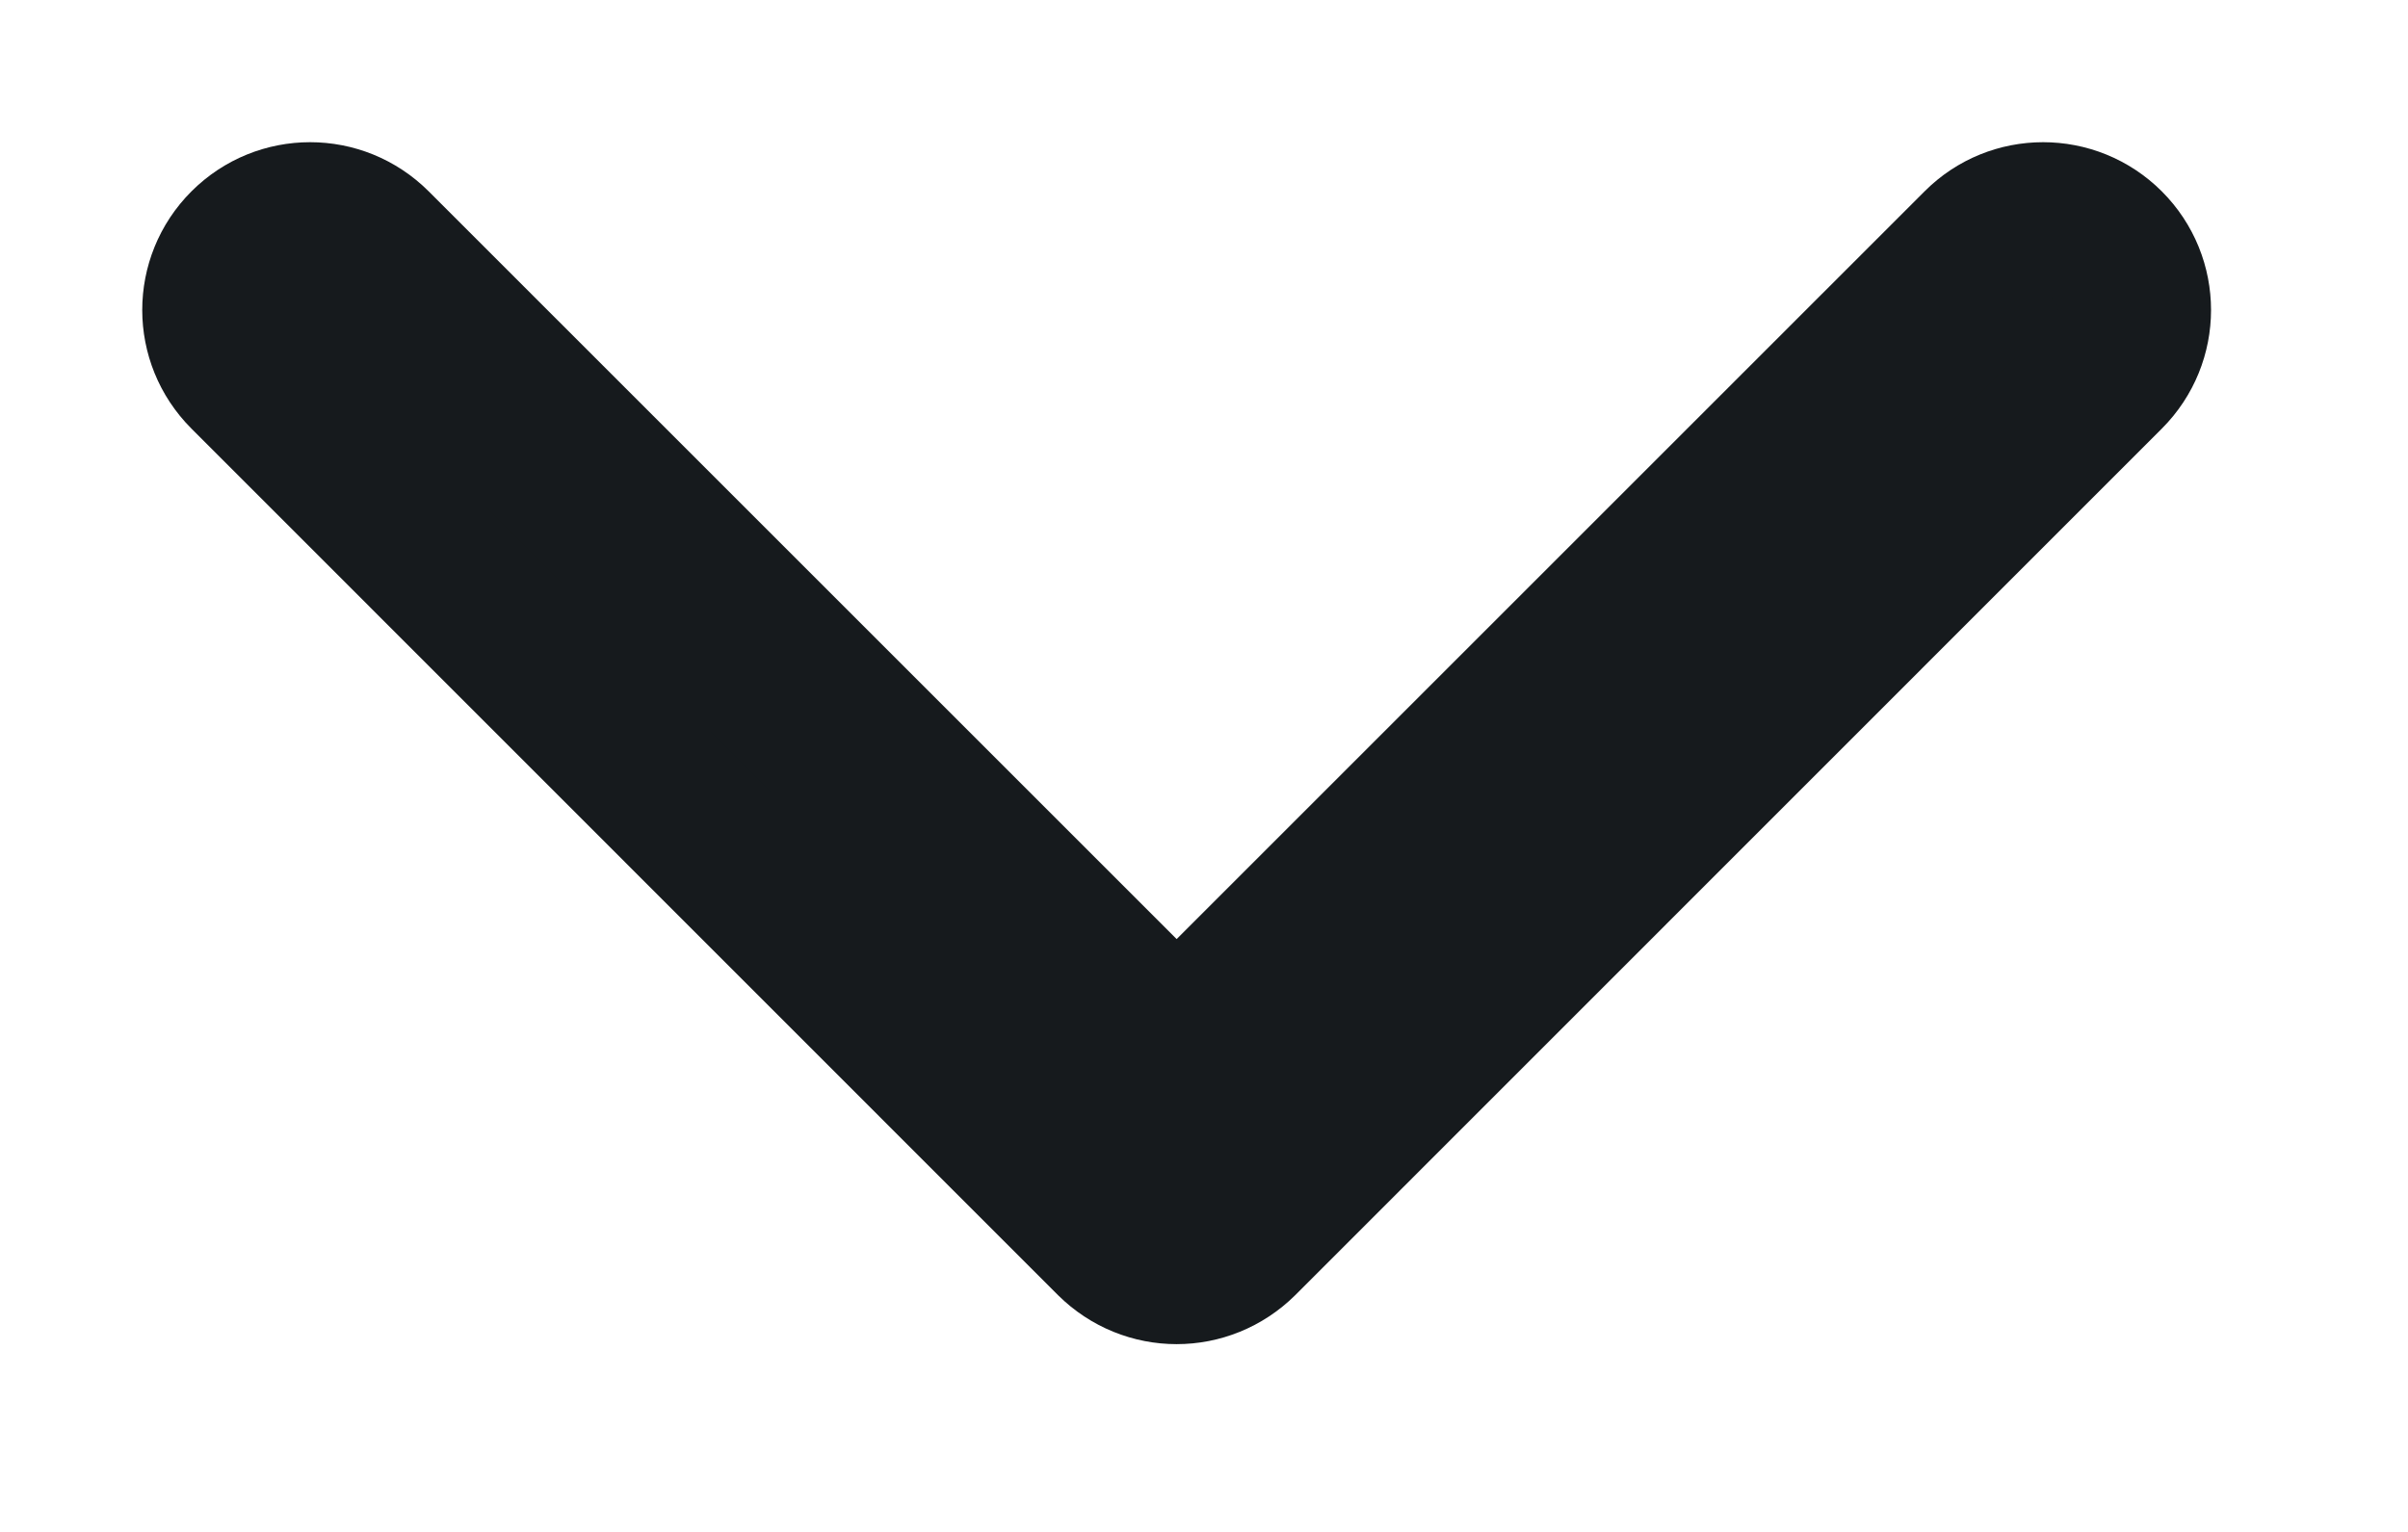 <svg width="11" height="7" viewBox="0 0 11 7" fill="none" xmlns="http://www.w3.org/2000/svg">
<path d="M9.039 1.122L5.375 4.786L1.711 1.122C1.548 0.959 1.285 0.959 1.122 1.122C0.959 1.285 0.959 1.548 1.122 1.711L5.08 5.67C5.162 5.751 5.268 5.792 5.375 5.792C5.482 5.792 5.588 5.751 5.67 5.67L9.628 1.711C9.791 1.548 9.791 1.285 9.628 1.122C9.465 0.959 9.201 0.959 9.039 1.122Z" fill="#161A1D" stroke="#161A1D" stroke-width="0.7"/>
</svg>
